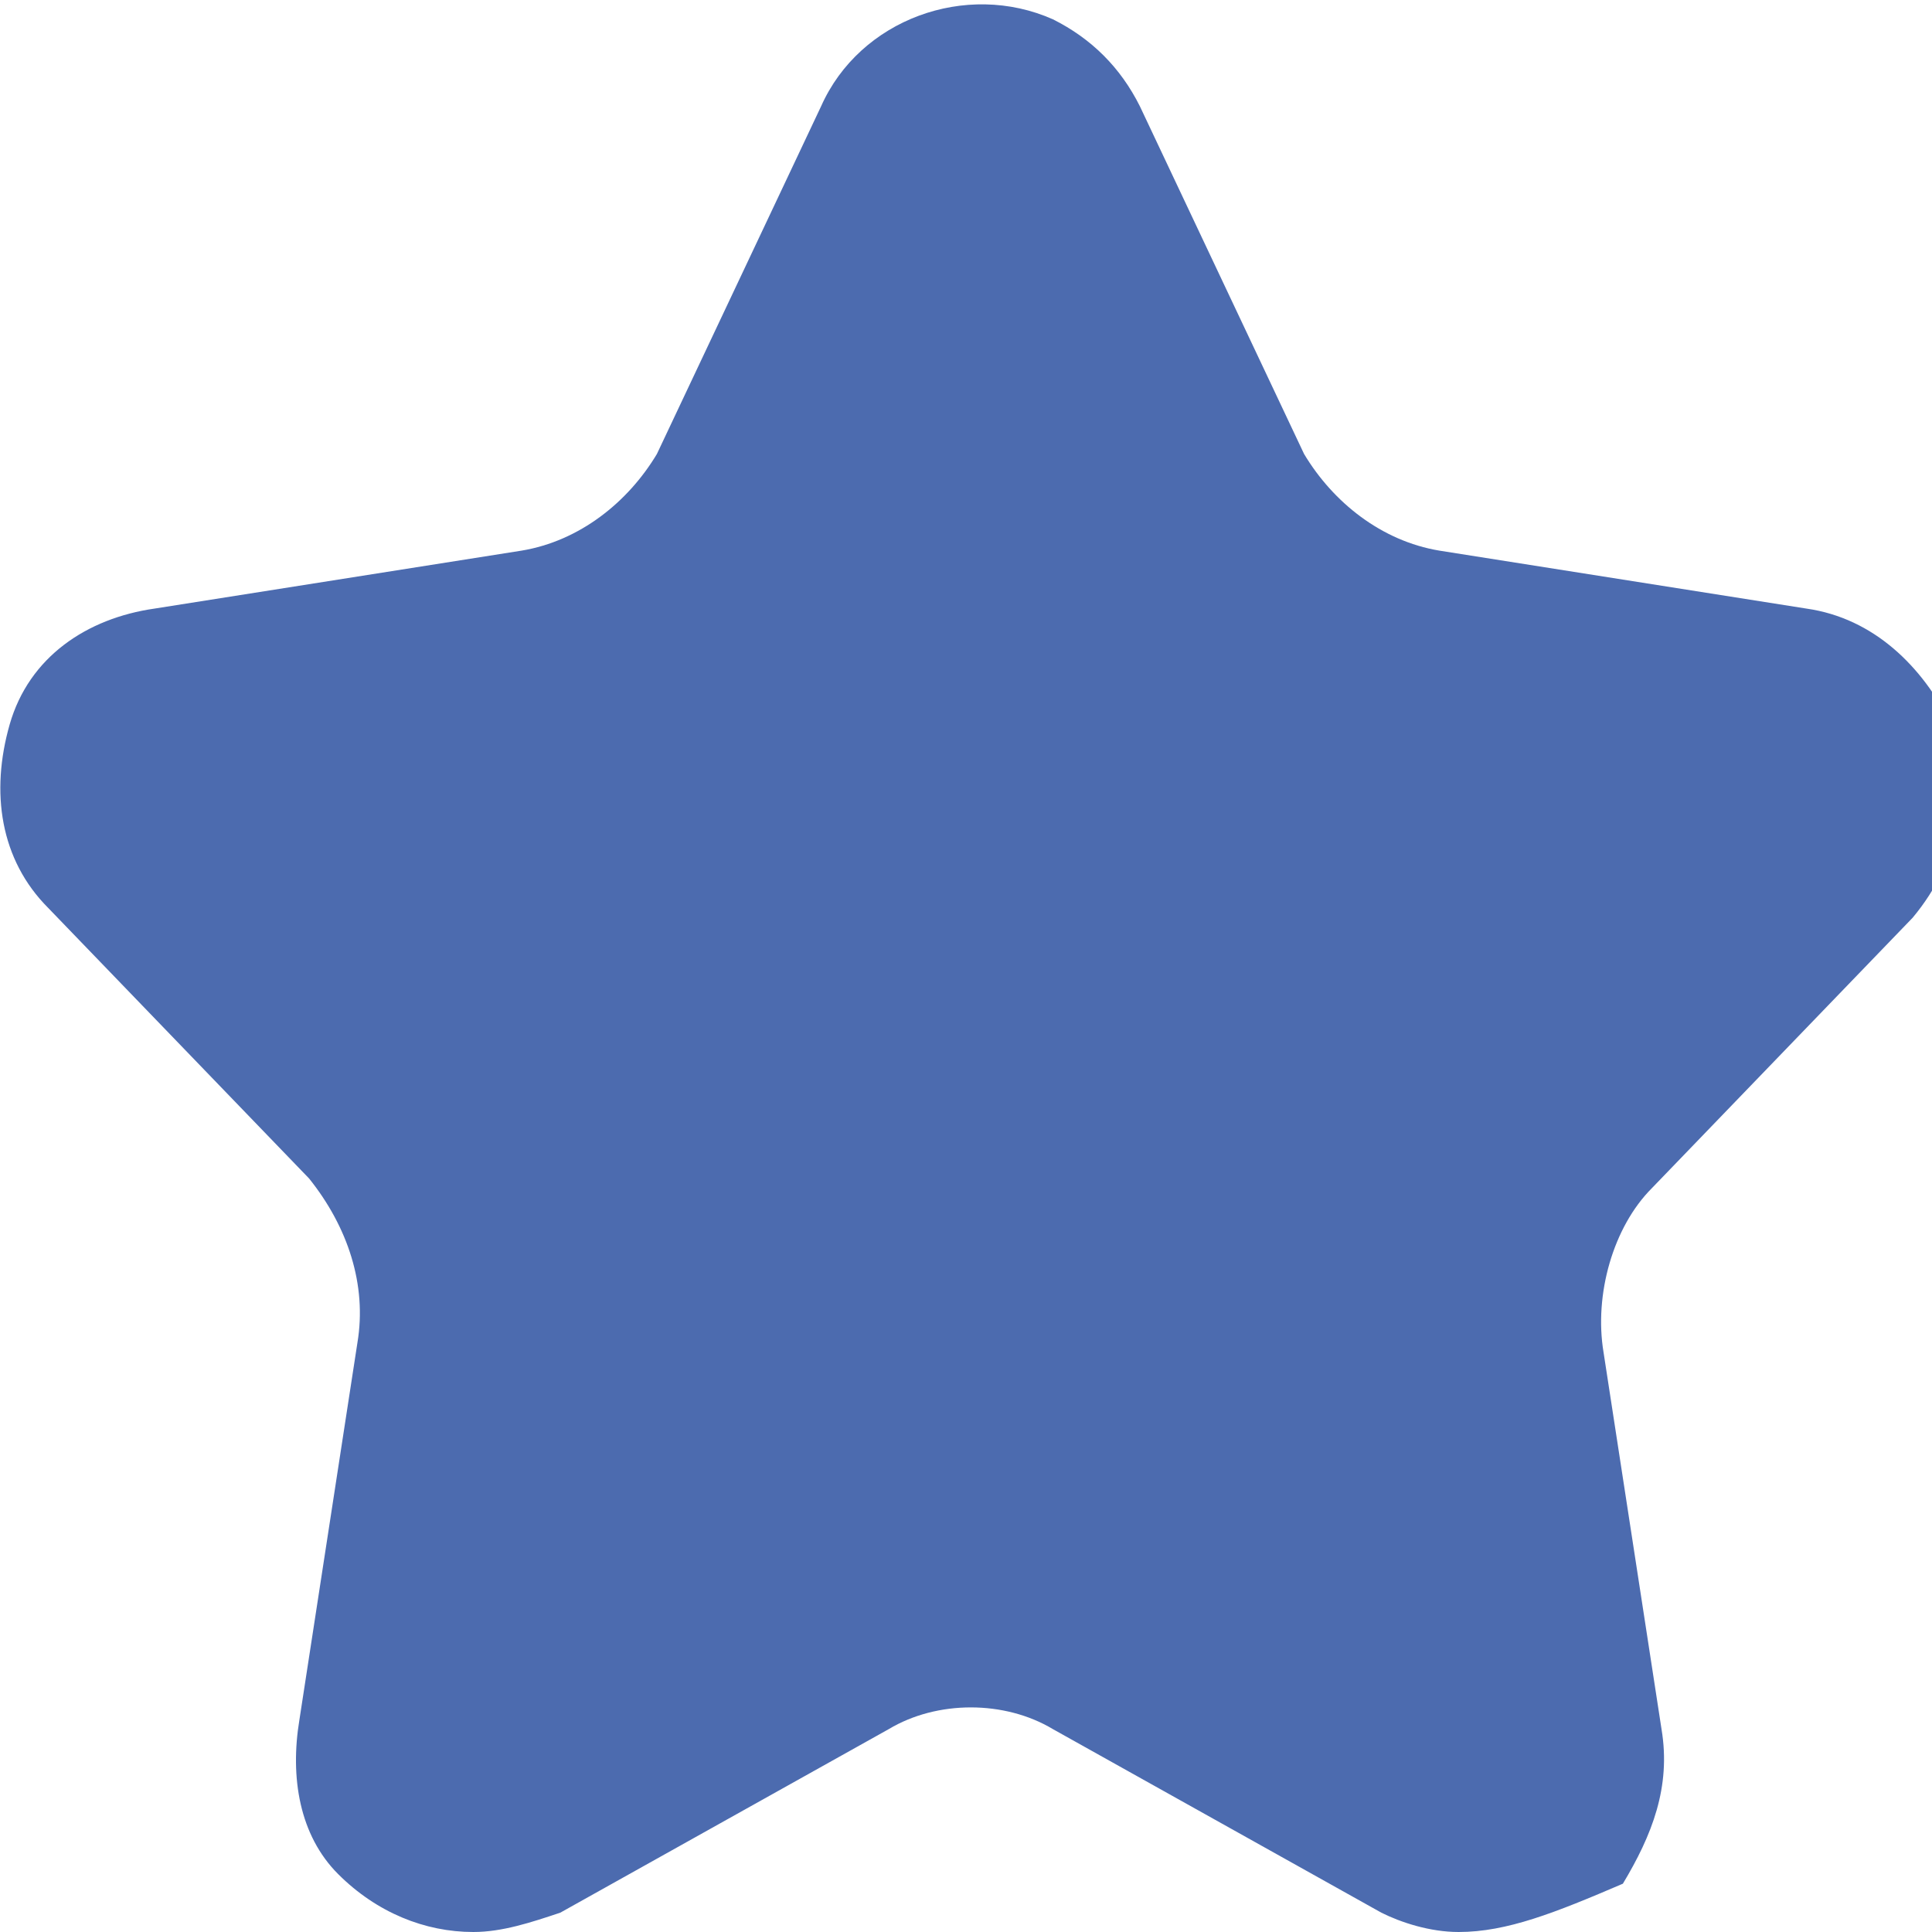 <?xml version="1.0" encoding="utf-8"?>
<!-- Generator: Adobe Illustrator 23.0.0, SVG Export Plug-In . SVG Version: 6.00 Build 0)  -->
<svg version="1.1" id="Layer_1" xmlns="http://www.w3.org/2000/svg" xmlns:xlink="http://www.w3.org/1999/xlink" x="0px" y="0px"
	 viewBox="0 0 20 20" style="enable-background:new 0 0 20 20;" xml:space="preserve">
<style type="text/css">
	.st0{fill:#4C6BAF;}
</style>
<path id="star_favorite_1498_" class="st0" d="M15.1,20c-0.3,0-0.6-0.1-0.8-0.2l-3.4-1.9c-0.5-0.3-1.2-0.3-1.7,0l-3.4,1.9
	C5.5,19.9,5.2,20,4.9,20c-0.5,0-1-0.2-1.4-0.6c-0.4-0.4-0.5-1-0.4-1.6l0.6-3.9c0.1-0.6-0.1-1.2-0.5-1.7L0.5,9.4
	C0,8.9-0.1,8.2,0.1,7.5c0.2-0.7,0.8-1.1,1.5-1.2l3.8-0.6c0.6-0.1,1.1-0.5,1.4-1l1.7-3.6c0.4-0.9,1.5-1.3,2.4-0.9
	c0.4,0.2,0.7,0.5,0.9,0.9l1.7,3.6c0.3,0.5,0.8,0.9,1.4,1l3.8,0.6c0.7,0.1,1.2,0.6,1.5,1.2c0.2,0.7,0.1,1.4-0.4,2l-2.7,2.8
	c-0.4,0.4-0.6,1.1-0.5,1.7l0.6,3.9c0.1,0.6-0.1,1.1-0.4,1.6C16.1,19.8,15.6,20,15.1,20z M8.9,5.7 M16.9,8.5"/>
</svg>

